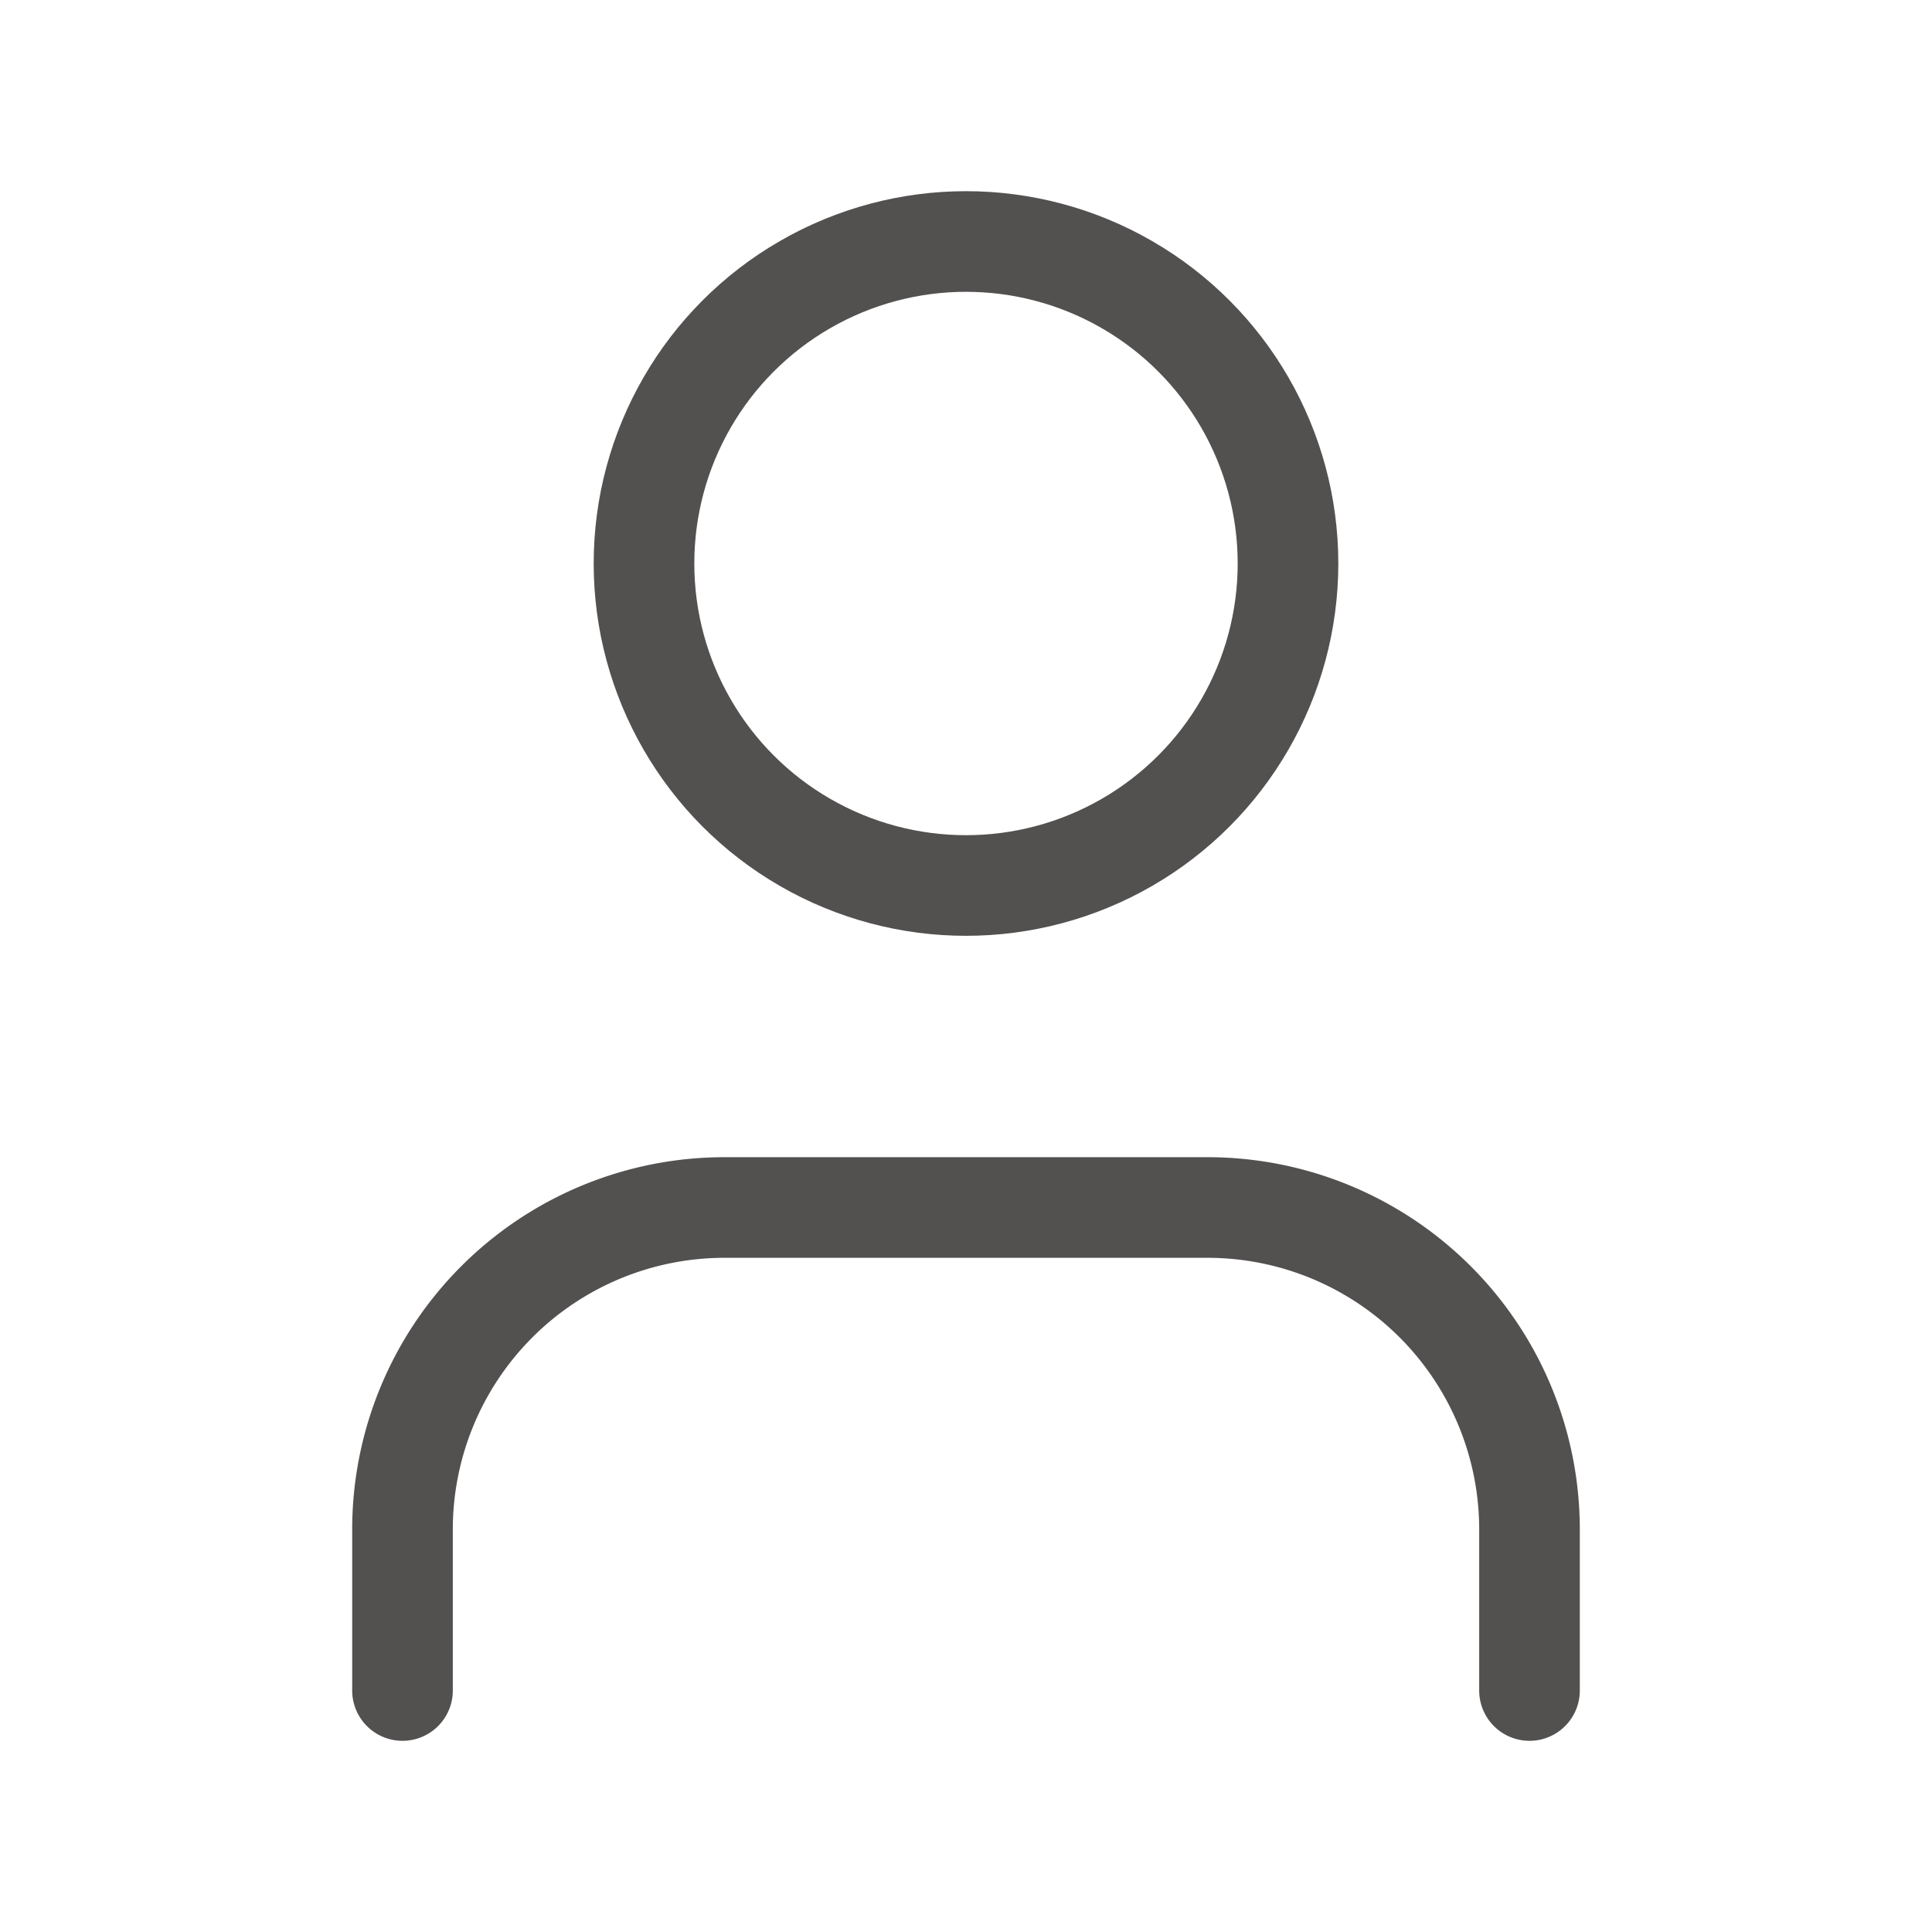 <svg xmlns="http://www.w3.org/2000/svg" width="16" height="16" viewBox="0 0 24 24" fill="none" stroke="#535050" stroke-width="1.25" stroke-linecap="round" stroke-linejoin="round" class="lucide lucide-user-icon lucide-user"><path d="M19 21v-2a4 4 0 0 0-4-4H9a4 4 0 0 0-4 4v2"/><circle cx="12" cy="7" r="4"/></svg>